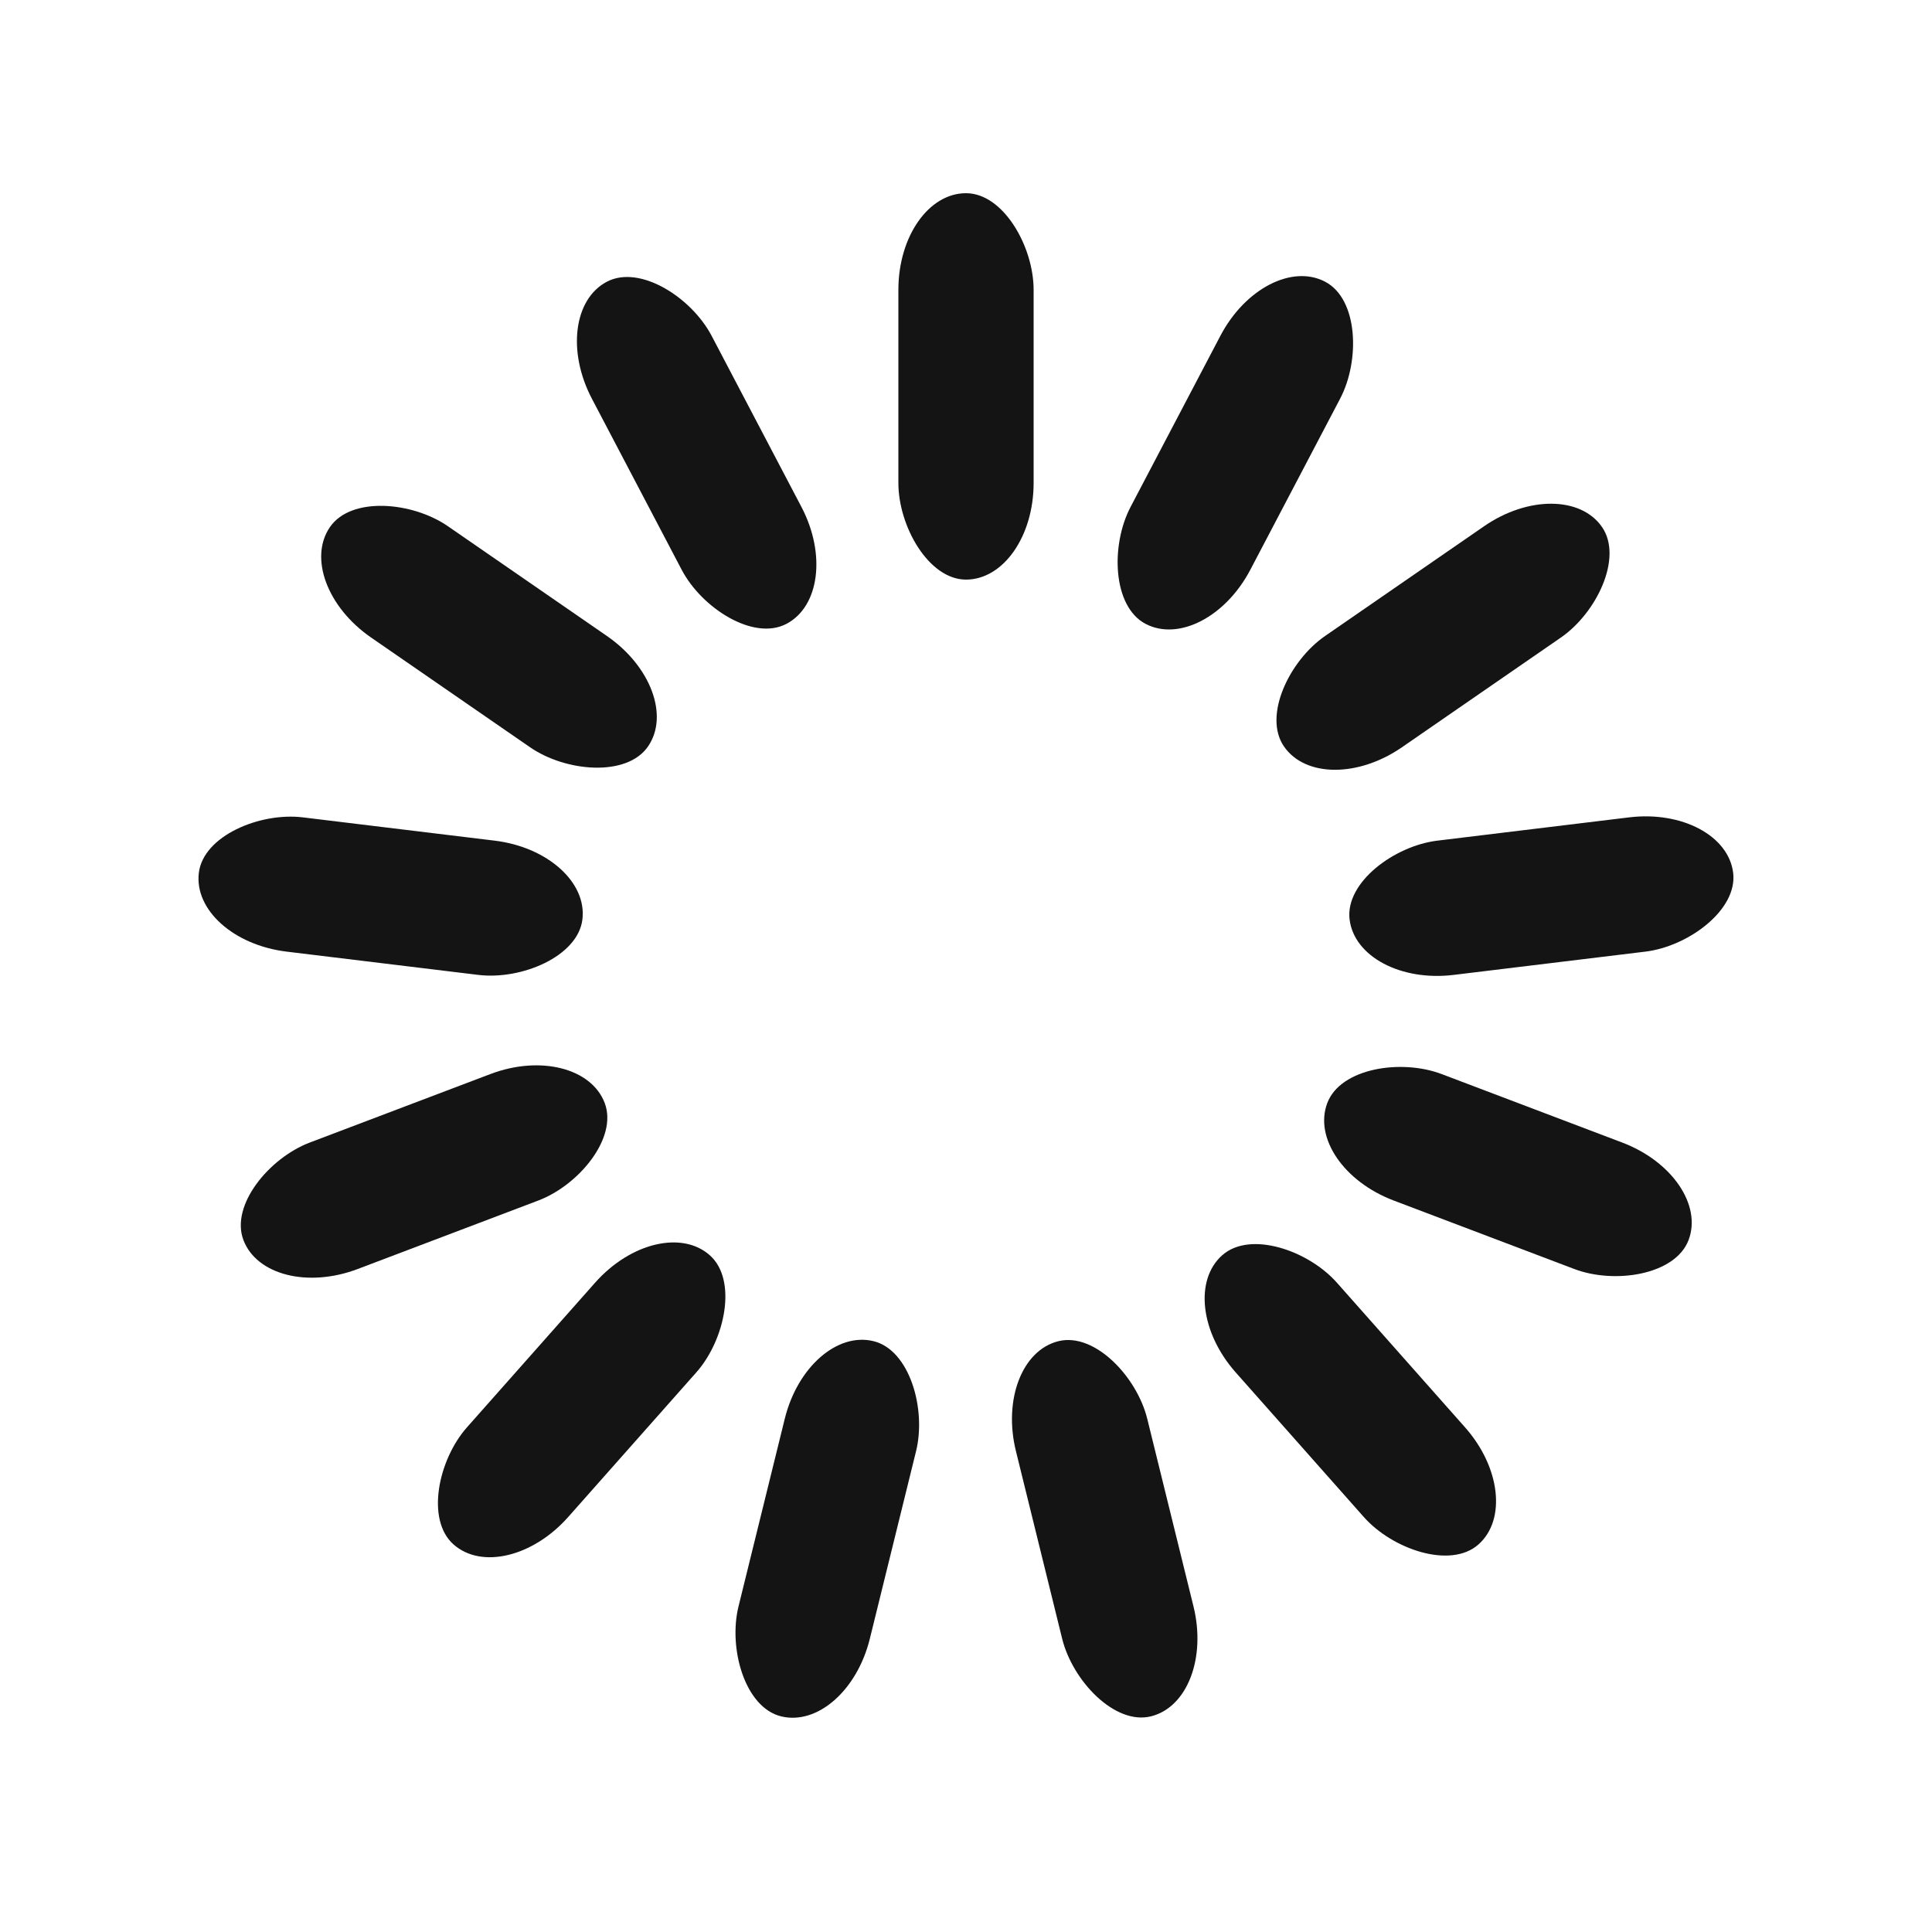 <svg width='100px' height='100px' xmlns="http://www.w3.org/2000/svg" viewBox="0 0 100 100" preserveAspectRatio="xMidYMid" class="uil-default"><rect x="0" y="0" width="100" height="100" fill="none" class="bk"></rect><rect  x='46.5' y='40' width='7' height='20' rx='5' ry='5' fill='#141414' transform='rotate(0 50 50) translate(0 -30)'>  <animate attributeName='opacity' from='1' to='0' dur='1s' begin='0s' repeatCount='indefinite'/></rect><rect  x='46.5' y='40' width='7' height='20' rx='5' ry='5' fill='#141414' transform='rotate(27.692 50 50) translate(0 -30)'>  <animate attributeName='opacity' from='1' to='0' dur='1s' begin='0.077s' repeatCount='indefinite'/></rect><rect  x='46.5' y='40' width='7' height='20' rx='5' ry='5' fill='#141414' transform='rotate(55.385 50 50) translate(0 -30)'>  <animate attributeName='opacity' from='1' to='0' dur='1s' begin='0.154s' repeatCount='indefinite'/></rect><rect  x='46.5' y='40' width='7' height='20' rx='5' ry='5' fill='#141414' transform='rotate(83.077 50 50) translate(0 -30)'>  <animate attributeName='opacity' from='1' to='0' dur='1s' begin='0.231s' repeatCount='indefinite'/></rect><rect  x='46.5' y='40' width='7' height='20' rx='5' ry='5' fill='#141414' transform='rotate(110.769 50 50) translate(0 -30)'>  <animate attributeName='opacity' from='1' to='0' dur='1s' begin='0.308s' repeatCount='indefinite'/></rect><rect  x='46.5' y='40' width='7' height='20' rx='5' ry='5' fill='#141414' transform='rotate(138.462 50 50) translate(0 -30)'>  <animate attributeName='opacity' from='1' to='0' dur='1s' begin='0.385s' repeatCount='indefinite'/></rect><rect  x='46.5' y='40' width='7' height='20' rx='5' ry='5' fill='#141414' transform='rotate(166.154 50 50) translate(0 -30)'>  <animate attributeName='opacity' from='1' to='0' dur='1s' begin='0.462s' repeatCount='indefinite'/></rect><rect  x='46.5' y='40' width='7' height='20' rx='5' ry='5' fill='#141414' transform='rotate(193.846 50 50) translate(0 -30)'>  <animate attributeName='opacity' from='1' to='0' dur='1s' begin='0.538s' repeatCount='indefinite'/></rect><rect  x='46.5' y='40' width='7' height='20' rx='5' ry='5' fill='#141414' transform='rotate(221.538 50 50) translate(0 -30)'>  <animate attributeName='opacity' from='1' to='0' dur='1s' begin='0.615s' repeatCount='indefinite'/></rect><rect  x='46.5' y='40' width='7' height='20' rx='5' ry='5' fill='#141414' transform='rotate(249.231 50 50) translate(0 -30)'>  <animate attributeName='opacity' from='1' to='0' dur='1s' begin='0.692s' repeatCount='indefinite'/></rect><rect  x='46.5' y='40' width='7' height='20' rx='5' ry='5' fill='#141414' transform='rotate(276.923 50 50) translate(0 -30)'>  <animate attributeName='opacity' from='1' to='0' dur='1s' begin='0.769s' repeatCount='indefinite'/></rect><rect  x='46.5' y='40' width='7' height='20' rx='5' ry='5' fill='#141414' transform='rotate(304.615 50 50) translate(0 -30)'>  <animate attributeName='opacity' from='1' to='0' dur='1s' begin='0.846s' repeatCount='indefinite'/></rect><rect  x='46.5' y='40' width='7' height='20' rx='5' ry='5' fill='#141414' transform='rotate(332.308 50 50) translate(0 -30)'>  <animate attributeName='opacity' from='1' to='0' dur='1s' begin='0.923s' repeatCount='indefinite'/></rect></svg>